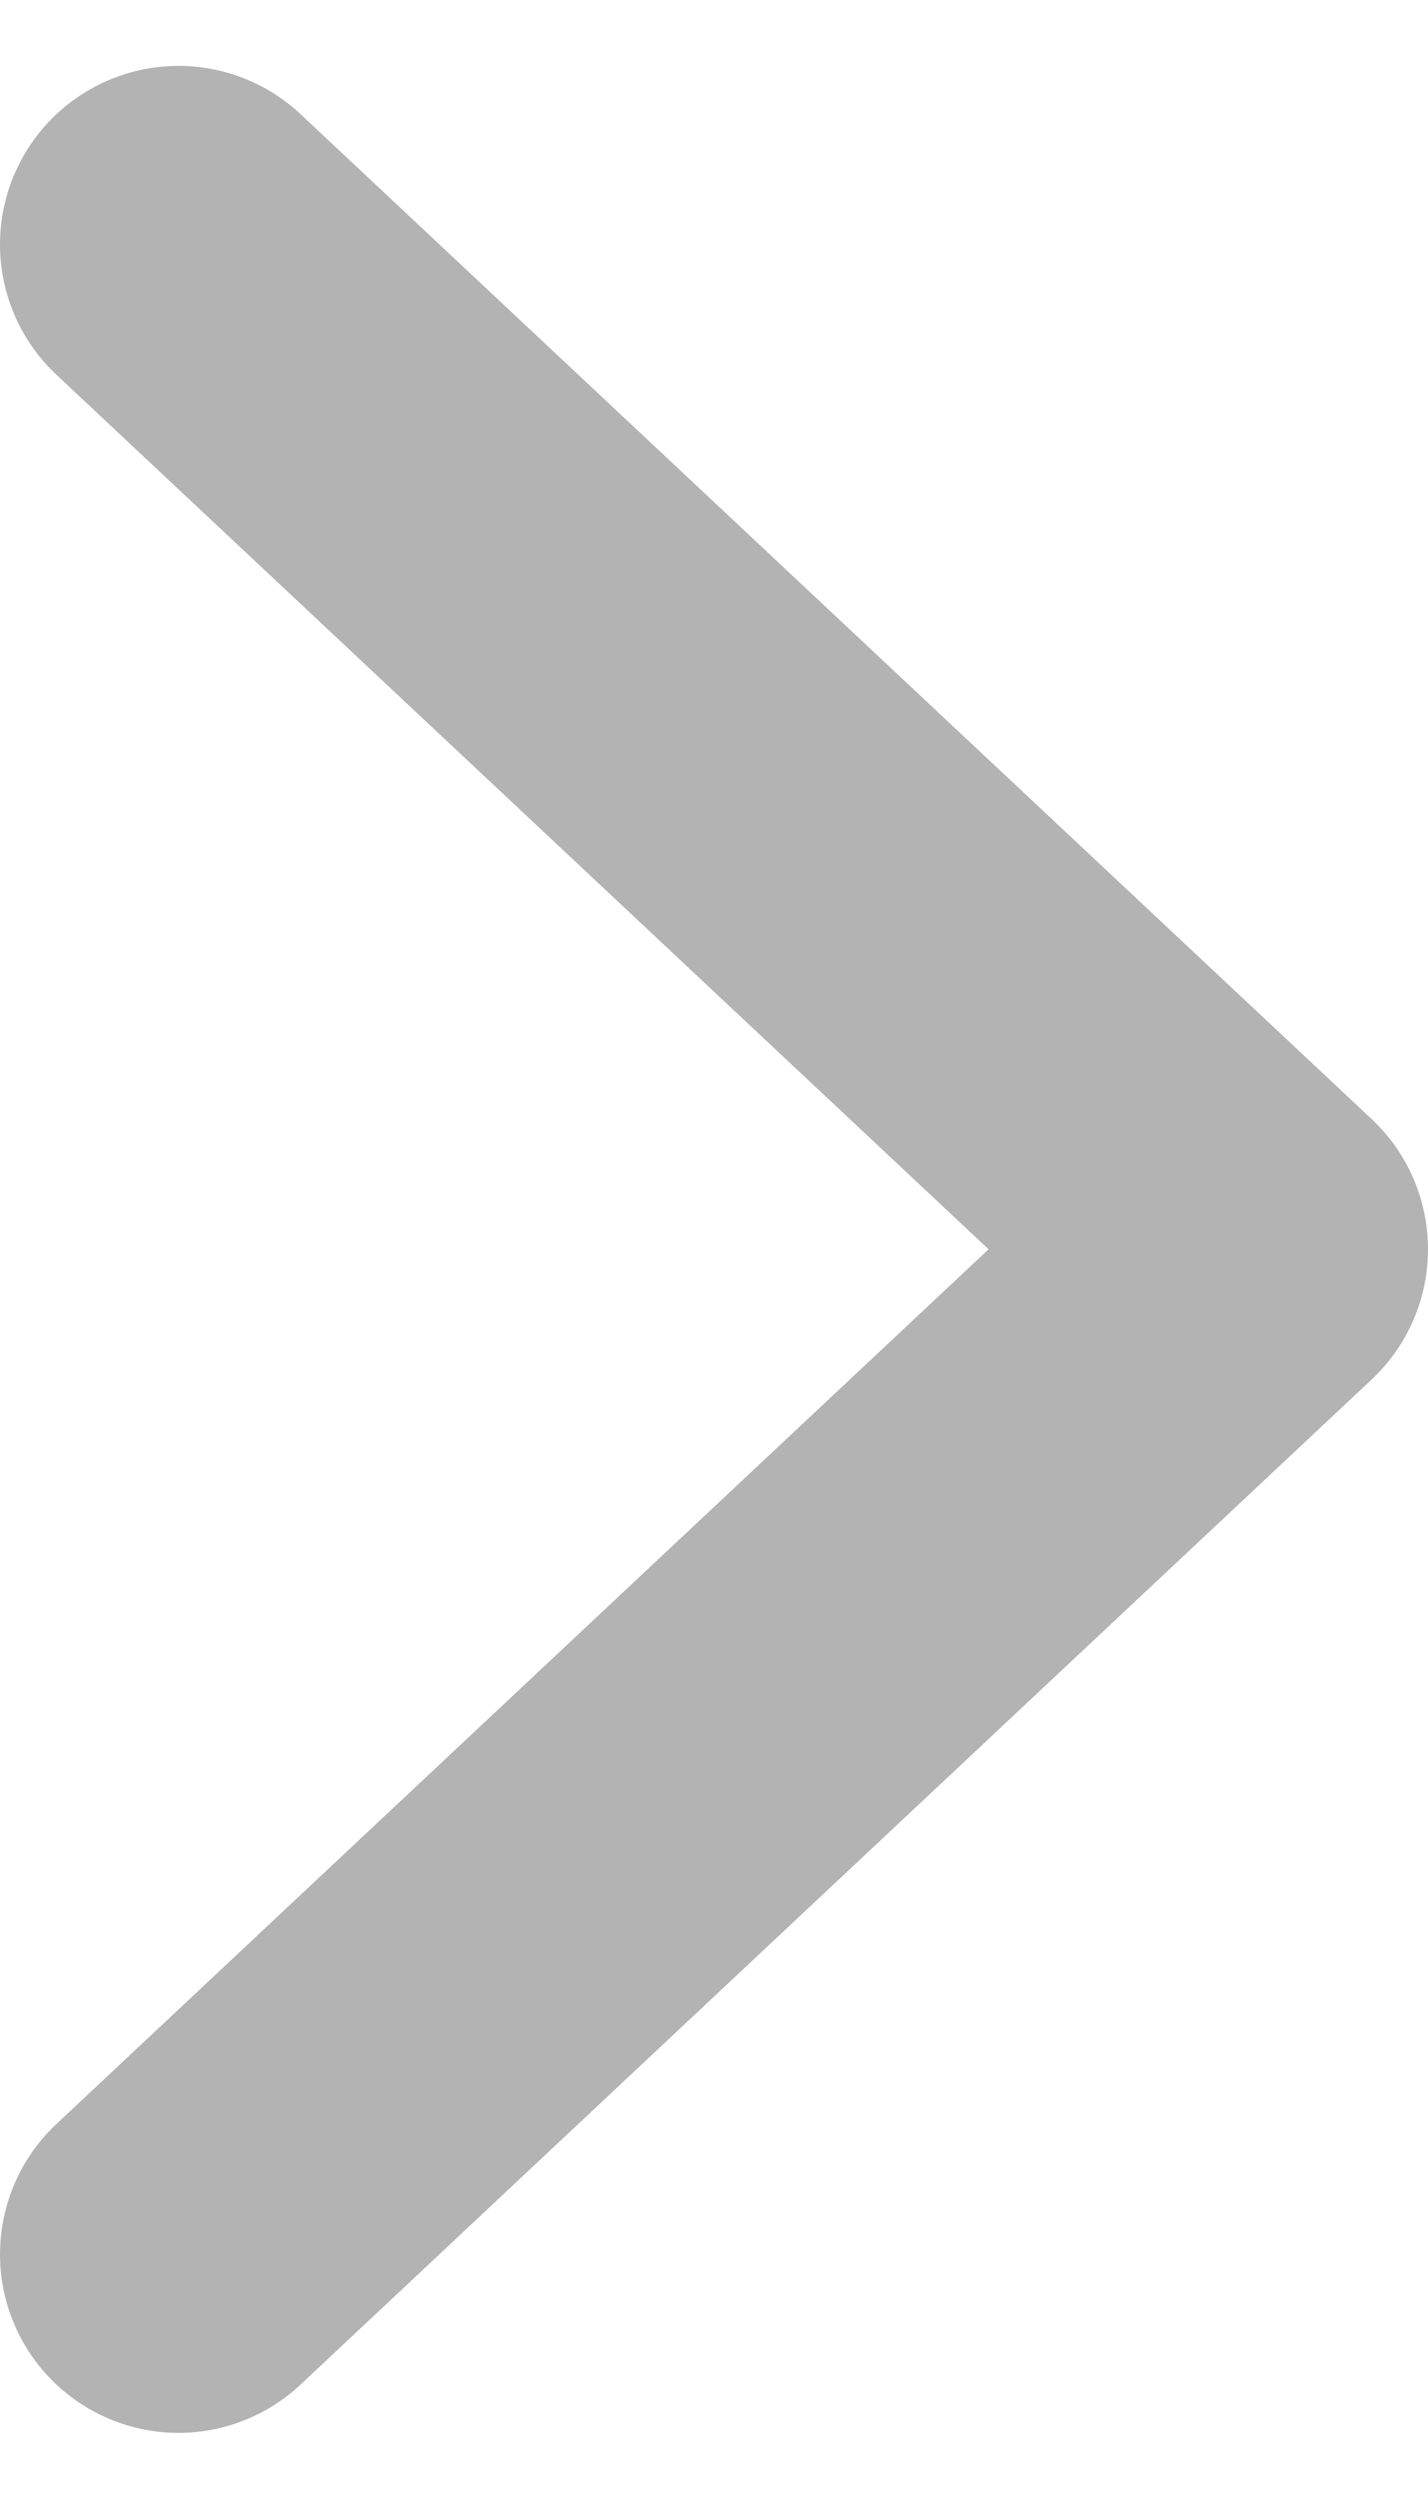 <svg width="8" height="14" viewBox="0 0 8 14" fill="none" xmlns="http://www.w3.org/2000/svg">
<path opacity="0.3" d="M1 1.369L7 6.996L1 12.624" stroke="black" stroke-width="2" stroke-miterlimit="10" stroke-linecap="round" stroke-linejoin="round"/>
</svg>
